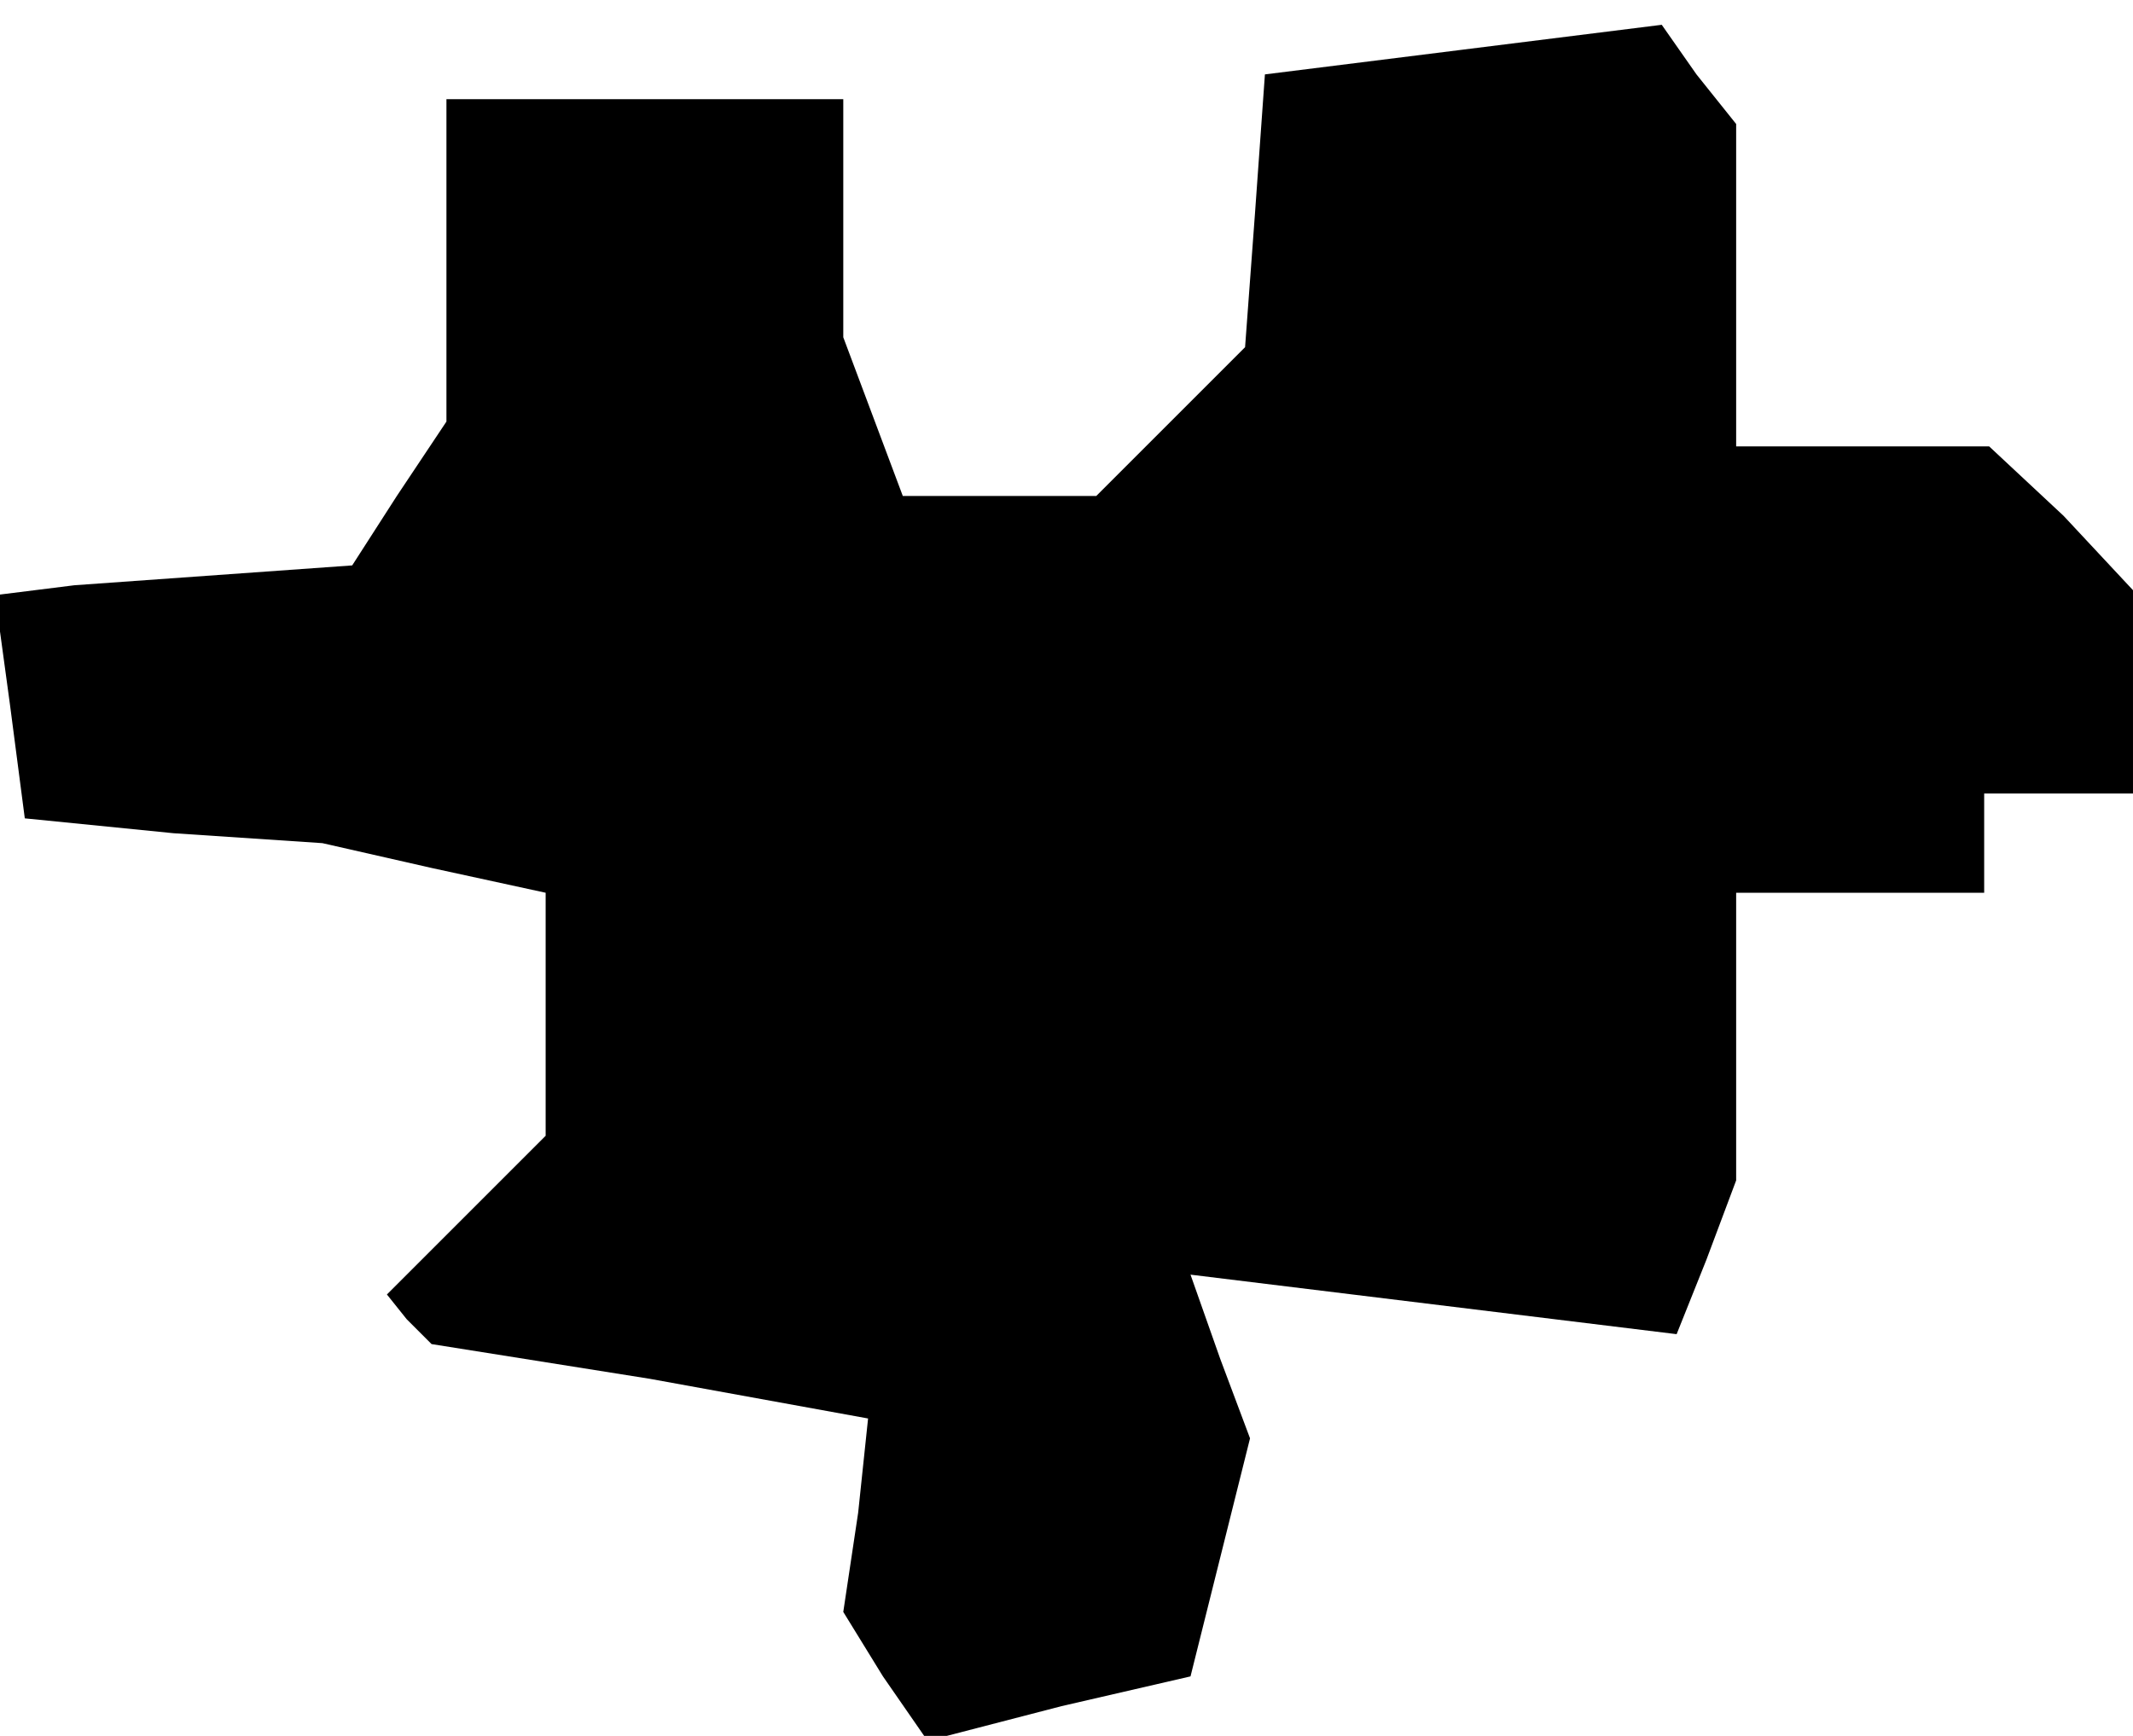 <?xml version="1.0" standalone="no"?>
<!DOCTYPE svg PUBLIC "-//W3C//DTD SVG 20010904//EN"
 "http://www.w3.org/TR/2001/REC-SVG-20010904/DTD/svg10.dtd">
<svg version="1.0" xmlns="http://www.w3.org/2000/svg"
 width="43pt" height="35pt" viewBox="0 0 43 35"
 preserveAspectRatio="xMidYMid meet">
<g transform="translate(0,35) scale(0.1,-0.1)"
fill="#000000" stroke="none">
<path d="M295 340 l-40 -5 -2 -28 -2 -27 -15 -15 -15 -15 -19 0 -20 0 -6 16
-6 16 0 24 0 24 -40 0 -40 0 0 -32 0 -33 -10 -15 -9 -14 -28 -2 -28 -2 -8 -1
-8 -1 3 -22 3 -23 30 -3 30 -2 22 -5 23 -5 0 -24 0 -25 -16 -16 -16 -16 4 -5
5 -5 44 -7 44 -8 -2 -19 -3 -20 8 -13 9 -13 27 7 26 6 6 24 6 24 -6 16 -6 17
49 -6 49 -6 6 15 6 16 0 29 0 29 25 0 25 0 0 10 0 10 15 0 15 0 0 21 0 20 -14
15 -15 14 -25 0 -26 0 0 33 0 32 -8 10 -7 10 -40 -5z"/>
</g>
</svg>
